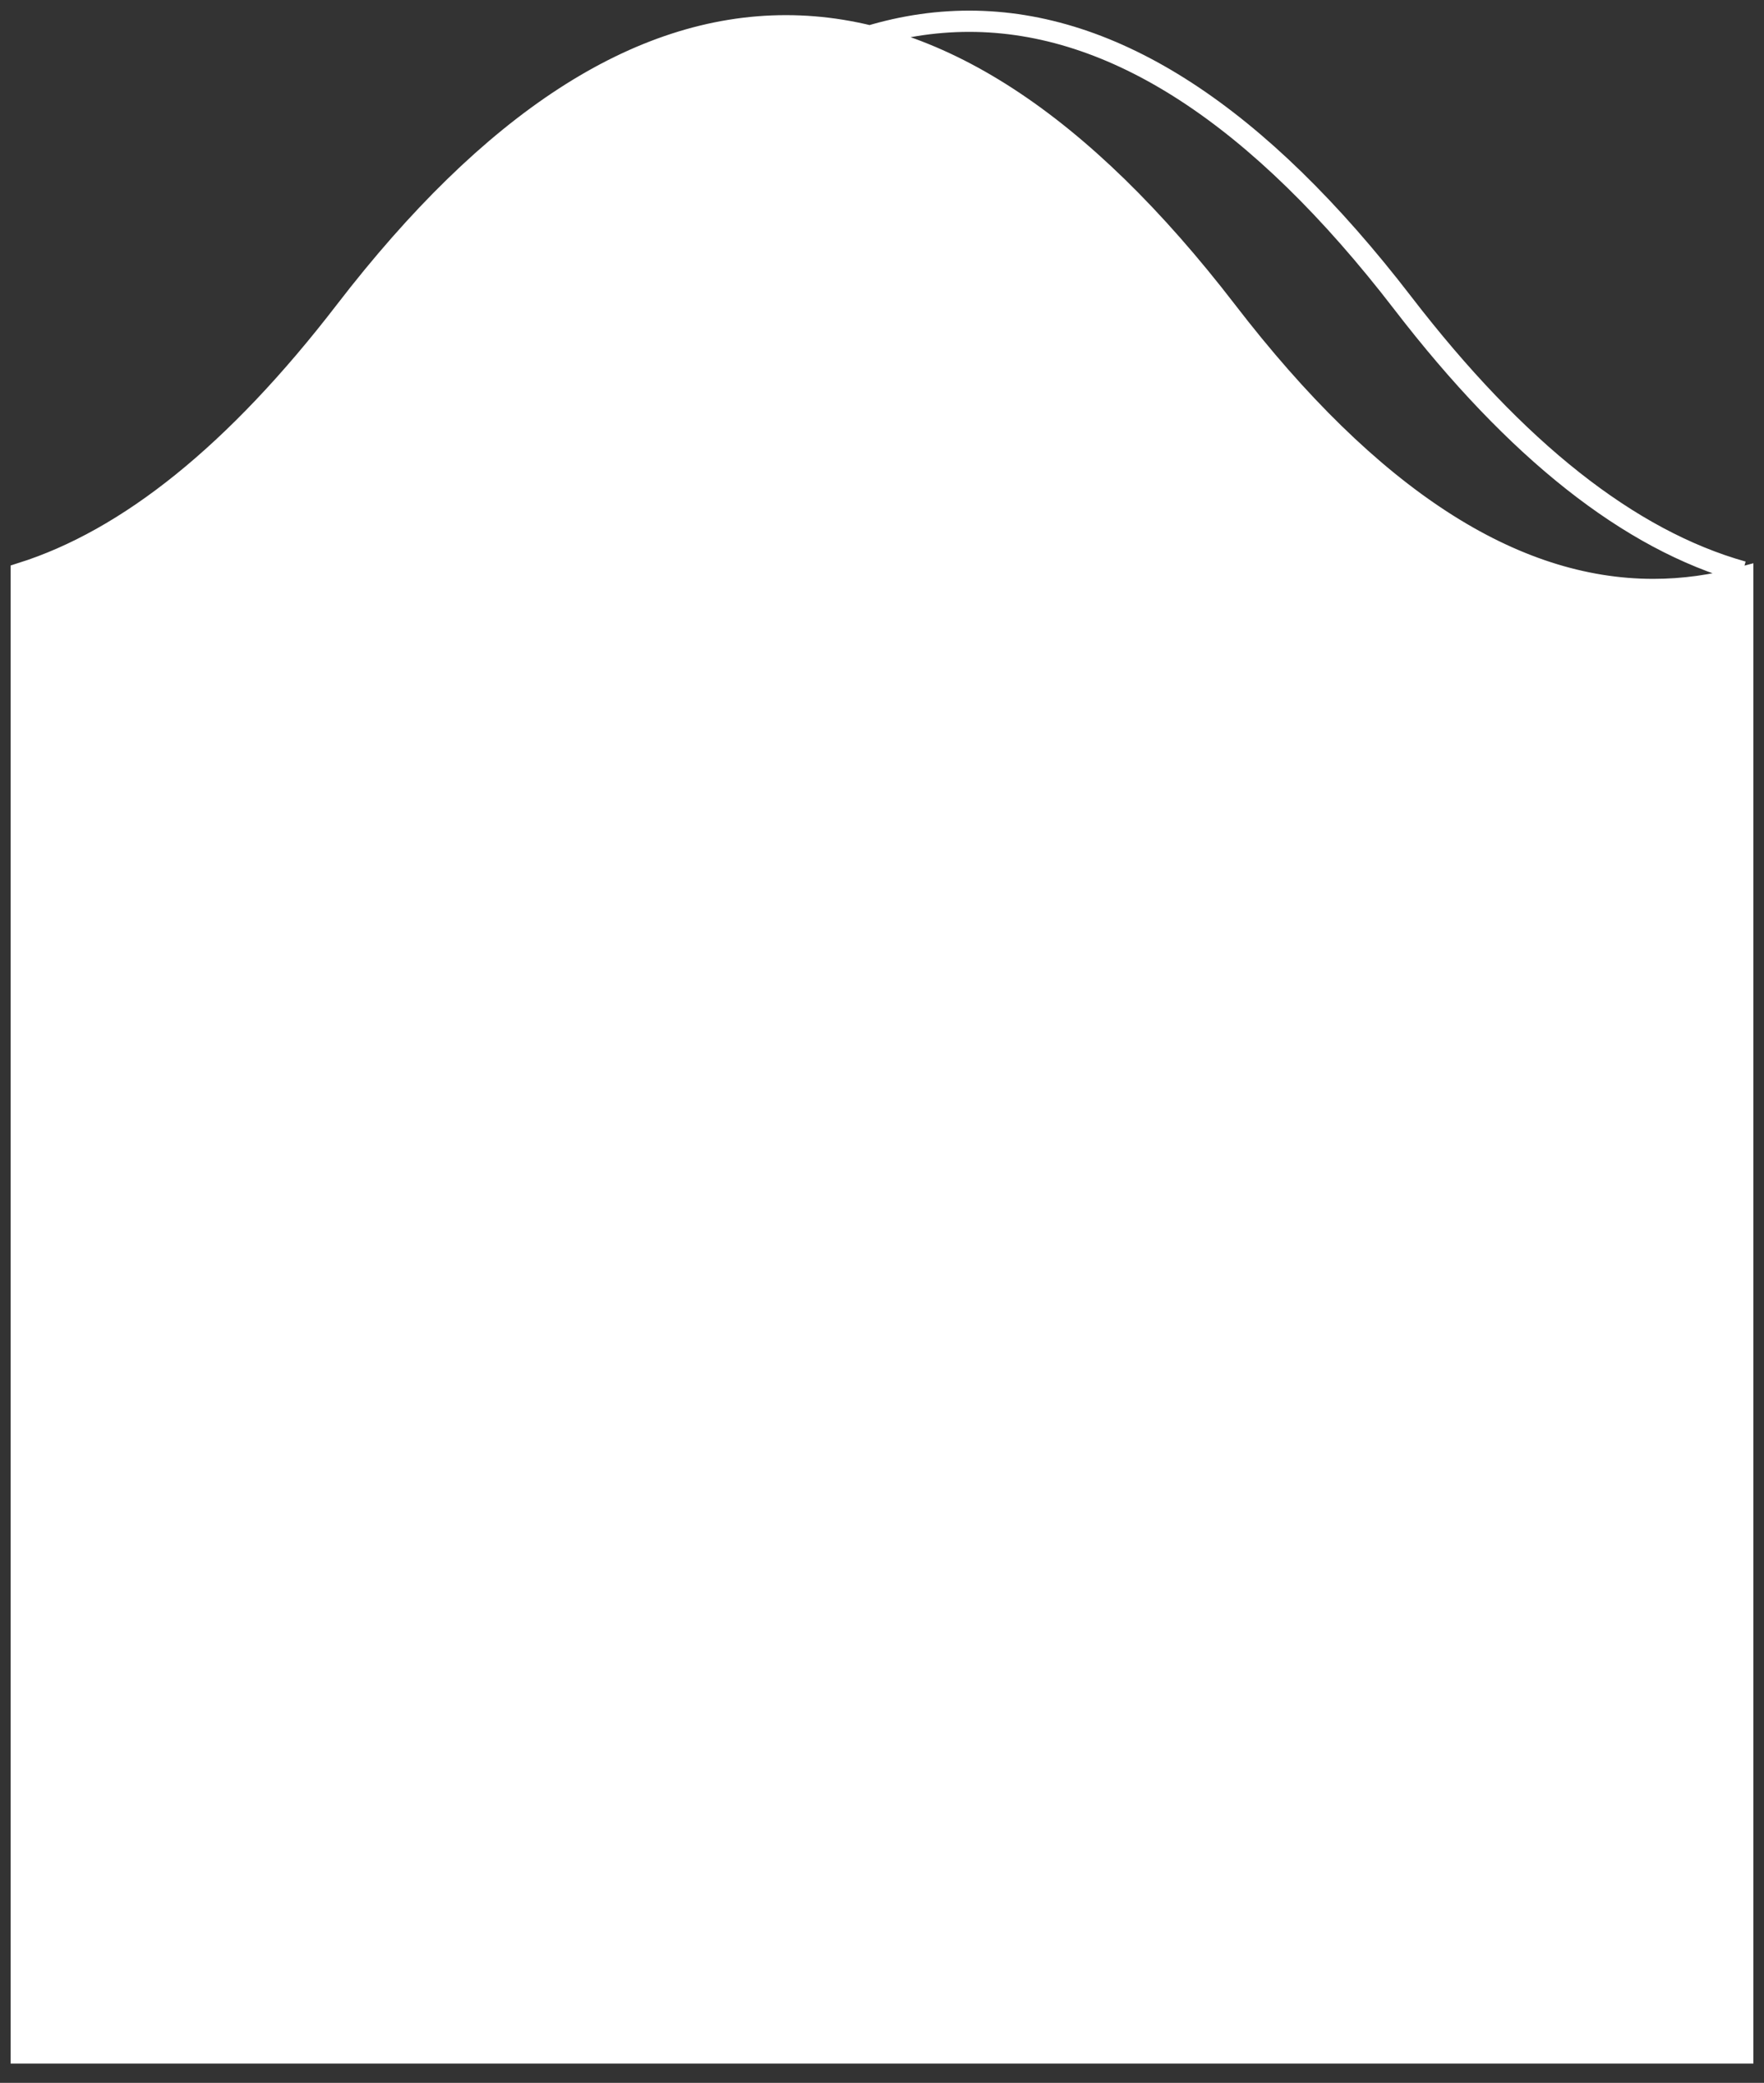 <svg width="83" height="98" viewBox="0 0 83 98" fill="none" xmlns="http://www.w3.org/2000/svg">
<rect x="0" y="0" width="83" height="98" fill="#333333" stroke="none"/>
<path d="M82 27.157V96.592H1V26.973C6.038 25.384 11.12 21.303 16.25 14.633C23.082 5.758 29.988 1.212 36.979 1.212C43.97 1.212 50.879 5.758 57.711 14.633C64.482 23.443 71.175 27.736 77.791 27.736C79.191 27.736 80.594 27.544 82 27.157Z" fill="white"/>
<path d="M1 27.064C9.067 29.017 17.134 24.749 25.201 14.262C38.803 -3.421 52.405 -3.421 66.007 14.262C71.338 21.192 76.669 25.406 82 26.904M82 27.157V96.592H1V26.973C6.038 25.384 11.12 21.303 16.25 14.633C23.082 5.758 29.988 1.212 36.979 1.212C43.97 1.212 50.879 5.758 57.711 14.633C64.482 23.443 71.175 27.736 77.791 27.736C79.191 27.736 80.594 27.544 82 27.157Z" stroke="white"/>
</svg>
